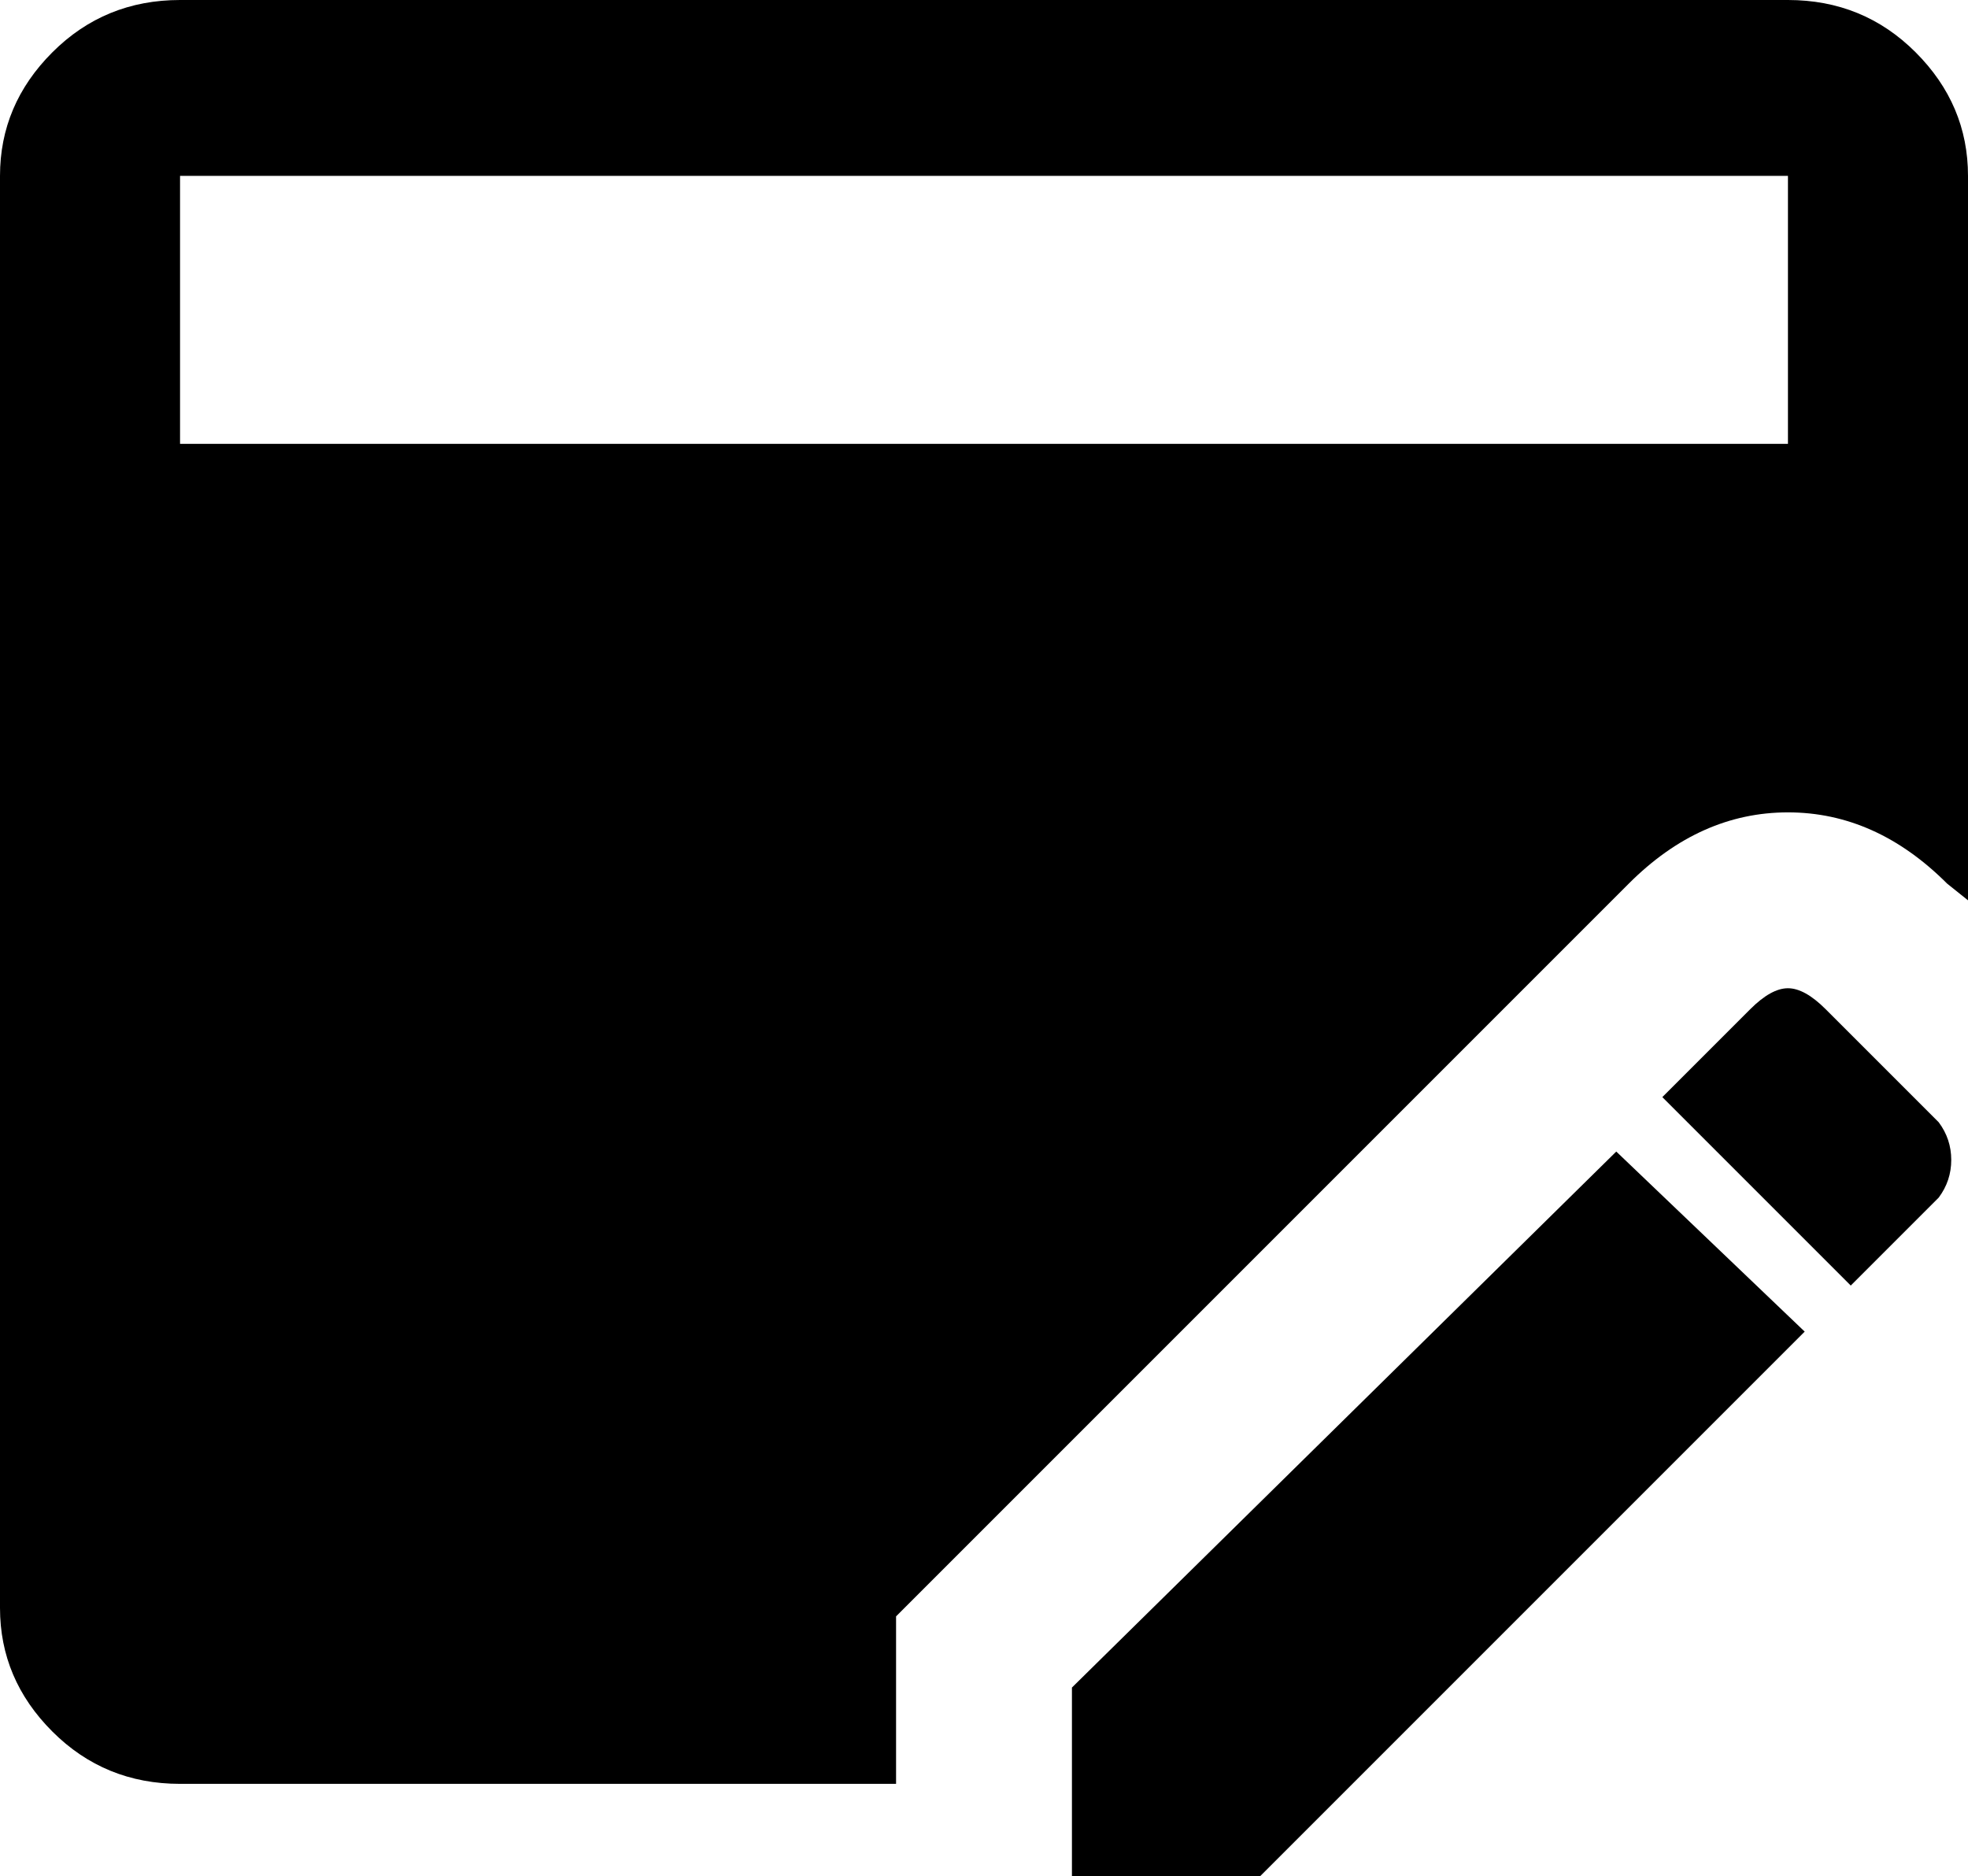 <svg xmlns="http://www.w3.org/2000/svg" viewBox="21 -43 470 448">
      <g transform="scale(1 -1) translate(0 -362)">
        <path d="M235 19 410 194Q427 211 448.0 211.0Q469 211 486 194L491 190V363Q491 380 478.5 392.5Q466 405 448 405H64Q46 405 33.5 392.5Q21 380 21 363V21Q21 4 33.5 -8.5Q46 -21 64 -21H235ZM64 363H448V299H64ZM448 169Q444 169 439 164L418 143L463 98L484 119Q487 123 487.0 128.0Q487 133 484 137L457 164Q452 169 448 169ZM407 130 277 2V-43H322L452 87Z" />
      </g>
    </svg>
